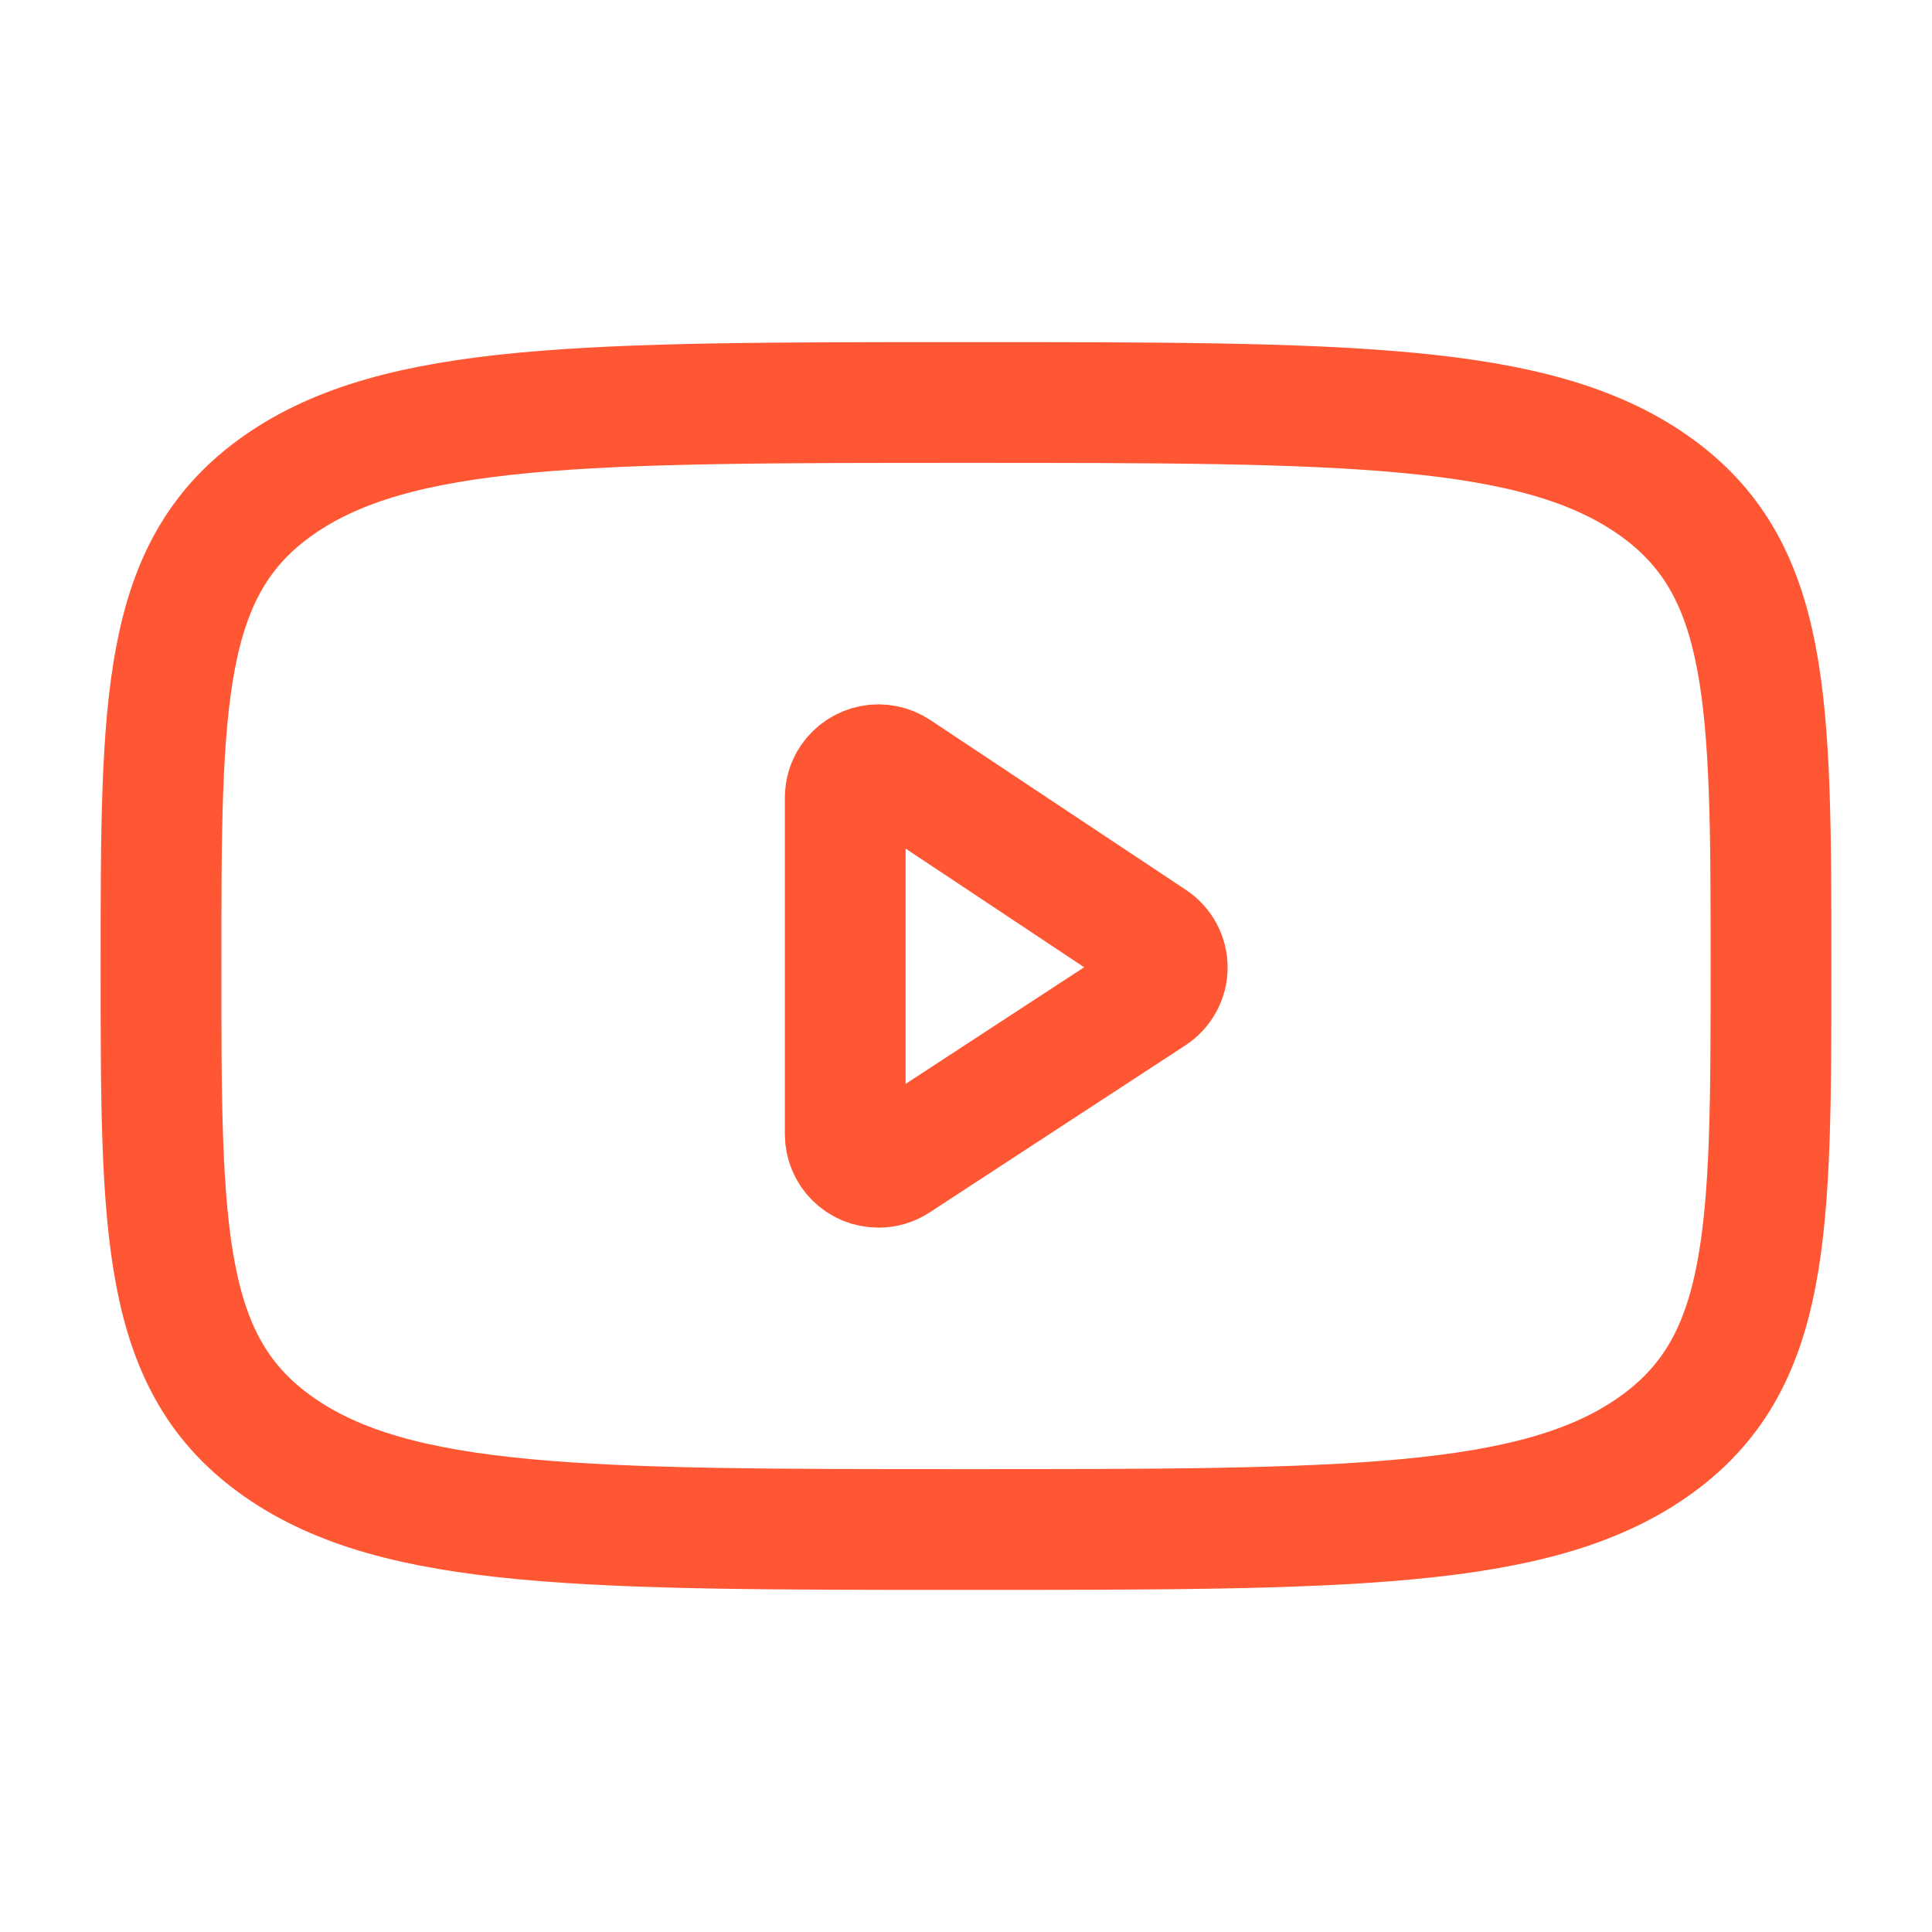 <svg width="24" height="24" viewBox="0 0 24 24" fill="none" xmlns="http://www.w3.org/2000/svg">
<path d="M2 12C2 8.7 2 7.05 3.464 6.025C4.93 5 7.286 5 12 5C16.714 5 19.071 5 20.535 6.025C21.999 7.05 22 8.7 22 12C22 15.3 22 16.95 20.535 17.975C19.072 19 16.714 19 12 19C7.286 19 4.929 19 3.464 17.975C1.999 16.95 2 15.3 2 12Z" stroke="#FF5733" stroke-width="1.5" stroke-linecap="round" stroke-linejoin="round"/>
<path d="M10.5 9.908V14.092C10.5 14.146 10.511 14.199 10.532 14.249C10.553 14.298 10.583 14.344 10.621 14.381C10.66 14.419 10.705 14.449 10.755 14.47C10.805 14.49 10.858 14.5 10.912 14.5C10.993 14.501 11.073 14.477 11.14 14.432L14.315 12.358C14.371 12.321 14.418 12.271 14.45 12.212C14.483 12.153 14.5 12.087 14.5 12.02C14.5 11.953 14.484 11.886 14.452 11.827C14.42 11.768 14.374 11.717 14.318 11.68L11.143 9.57C11.052 9.509 10.941 9.487 10.834 9.507C10.727 9.528 10.632 9.59 10.57 9.68C10.524 9.747 10.5 9.827 10.5 9.908Z" stroke="#FF5733" stroke-width="1.5" stroke-linecap="round" stroke-linejoin="round"/>
</svg>
